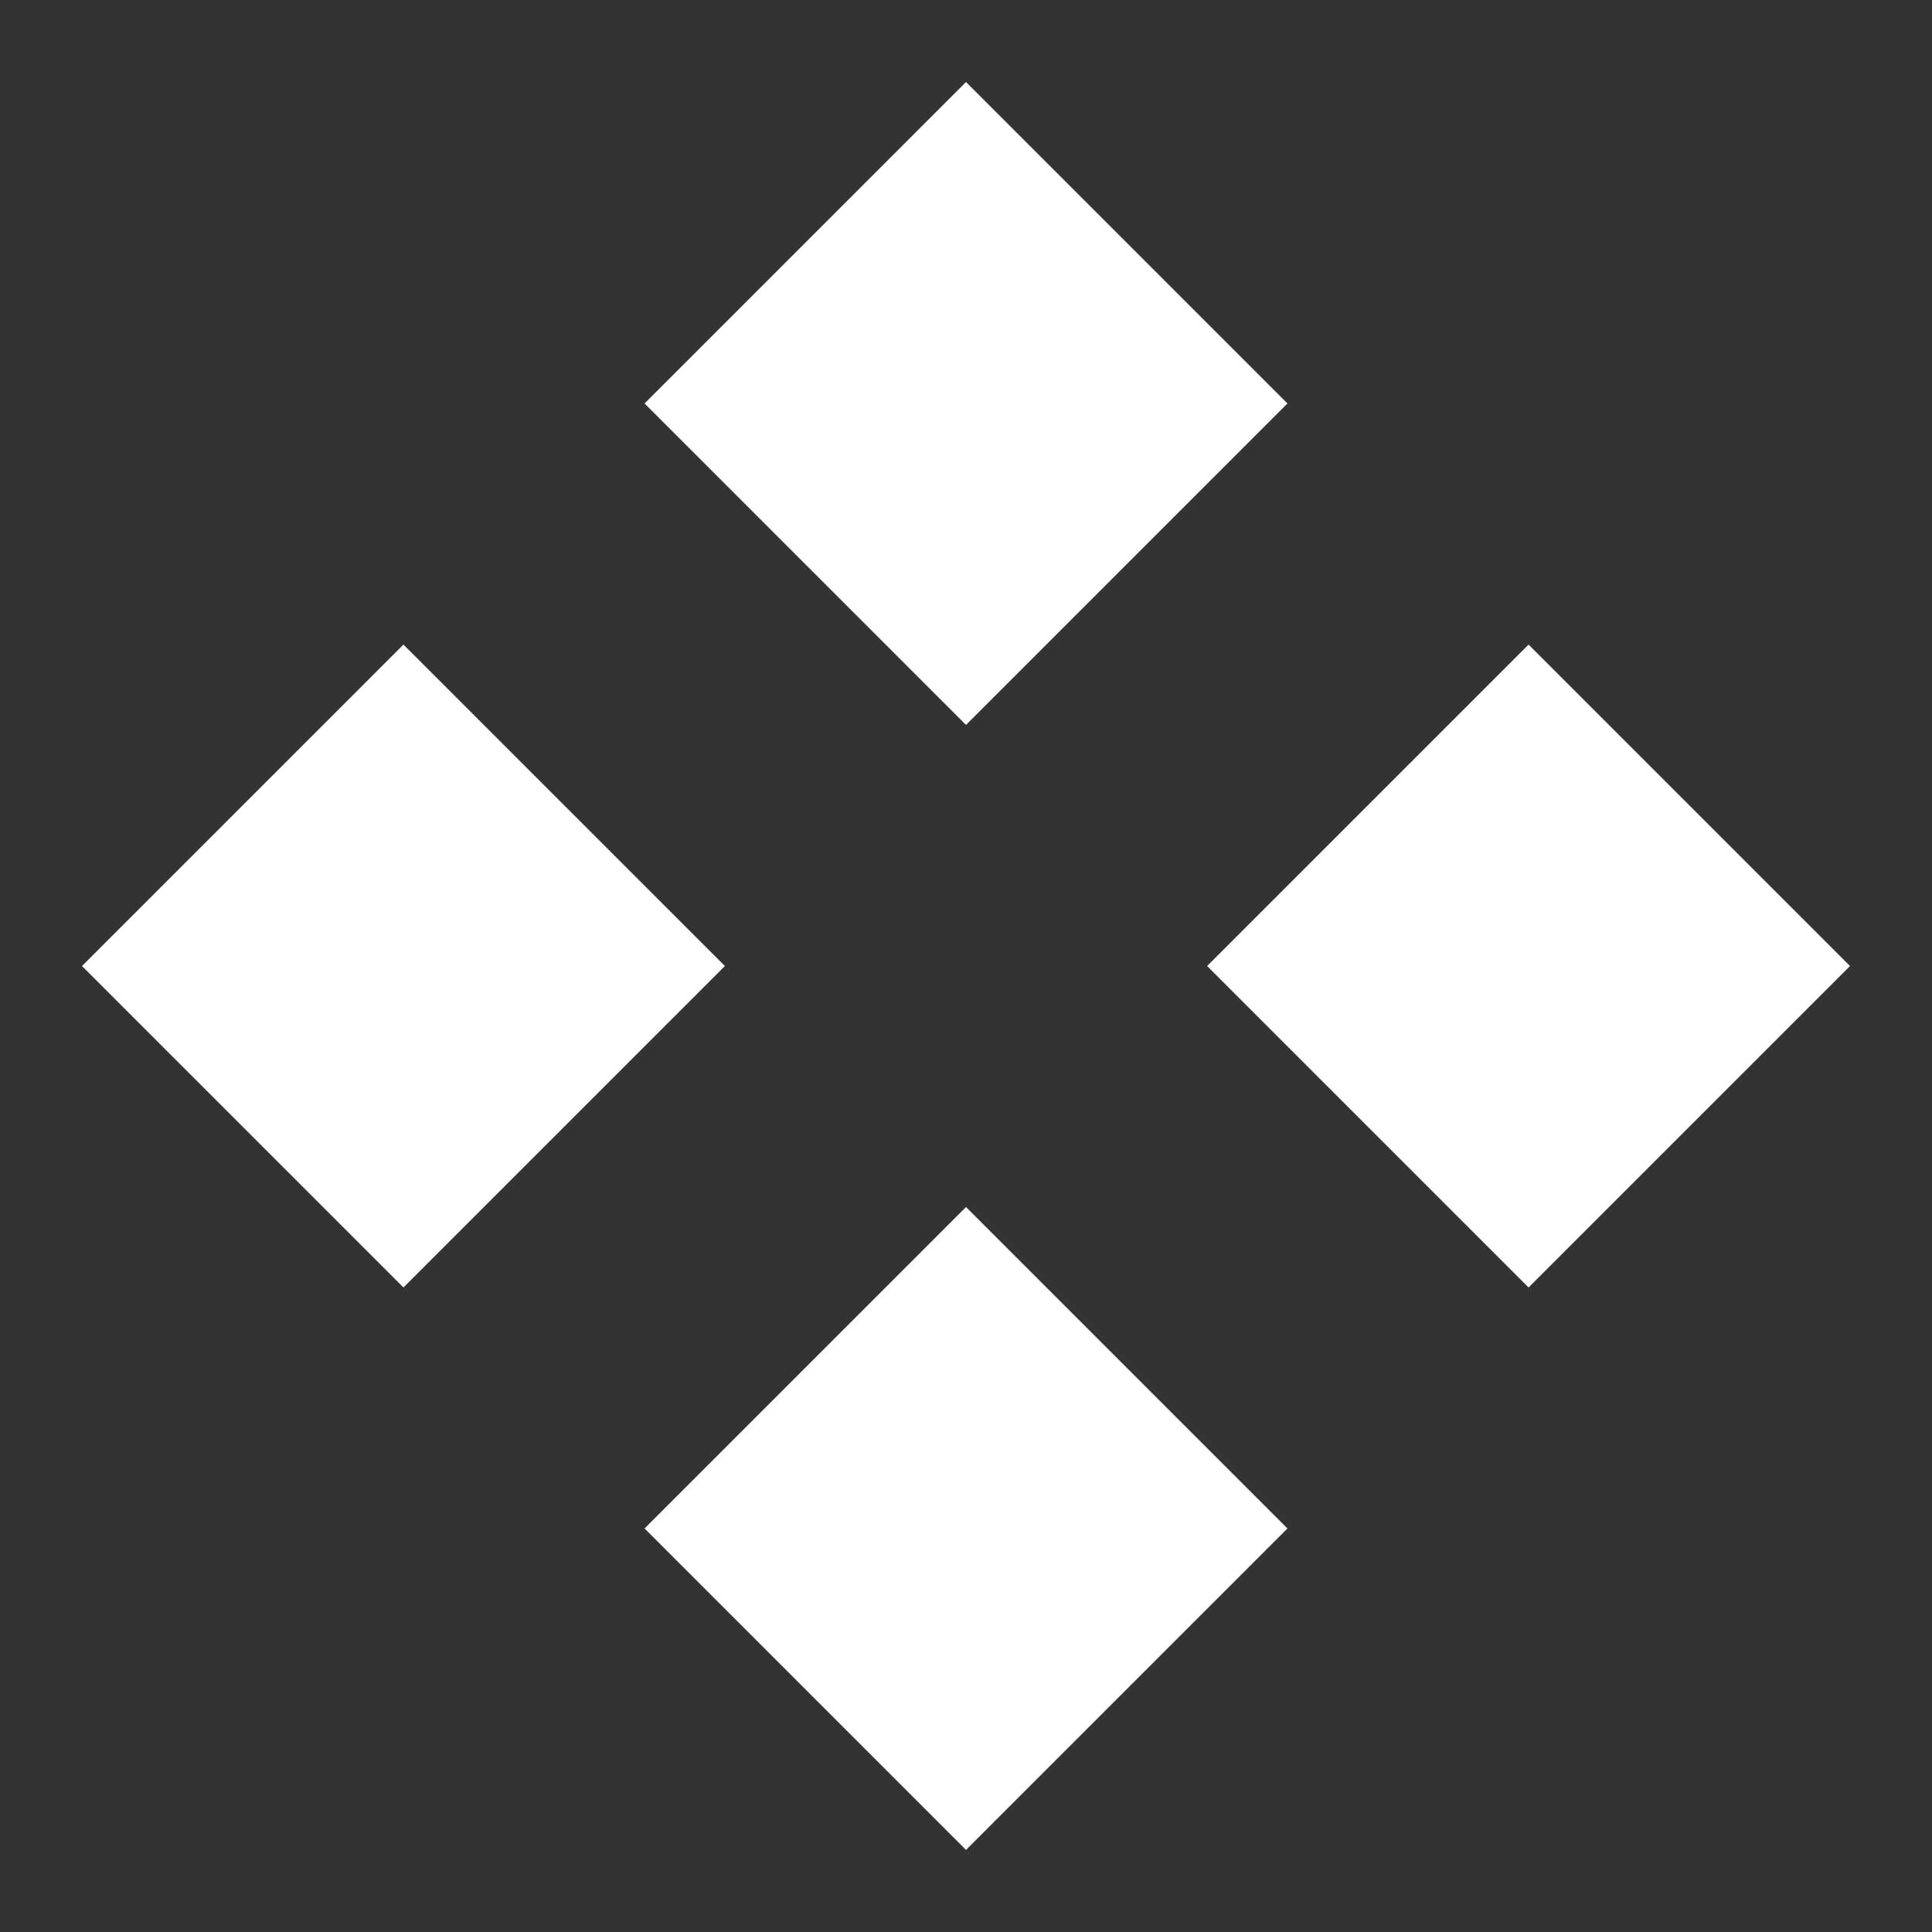 <svg width="17" height="17" viewBox="0 0 17 17" fill="none" xmlns="http://www.w3.org/2000/svg">
<rect x="0" y="0" width="17" height="17" fill="#333333" stroke="none"/>
<rect x="8.5" y="1.429" width="3" height="3" transform="rotate(45 8.5 1.429)" fill="white" stroke="white"/>
<rect x="13.45" y="6.379" width="3" height="3" transform="rotate(45 13.45 6.379)" fill="white" stroke="white"/>
<rect x="3.55" y="6.379" width="3" height="3" transform="rotate(45 3.55 6.379)" fill="white" stroke="white"/>
<rect x="8.5" y="11.328" width="3" height="3" transform="rotate(45 8.5 11.328)" fill="white" stroke="white"/>
</svg>
